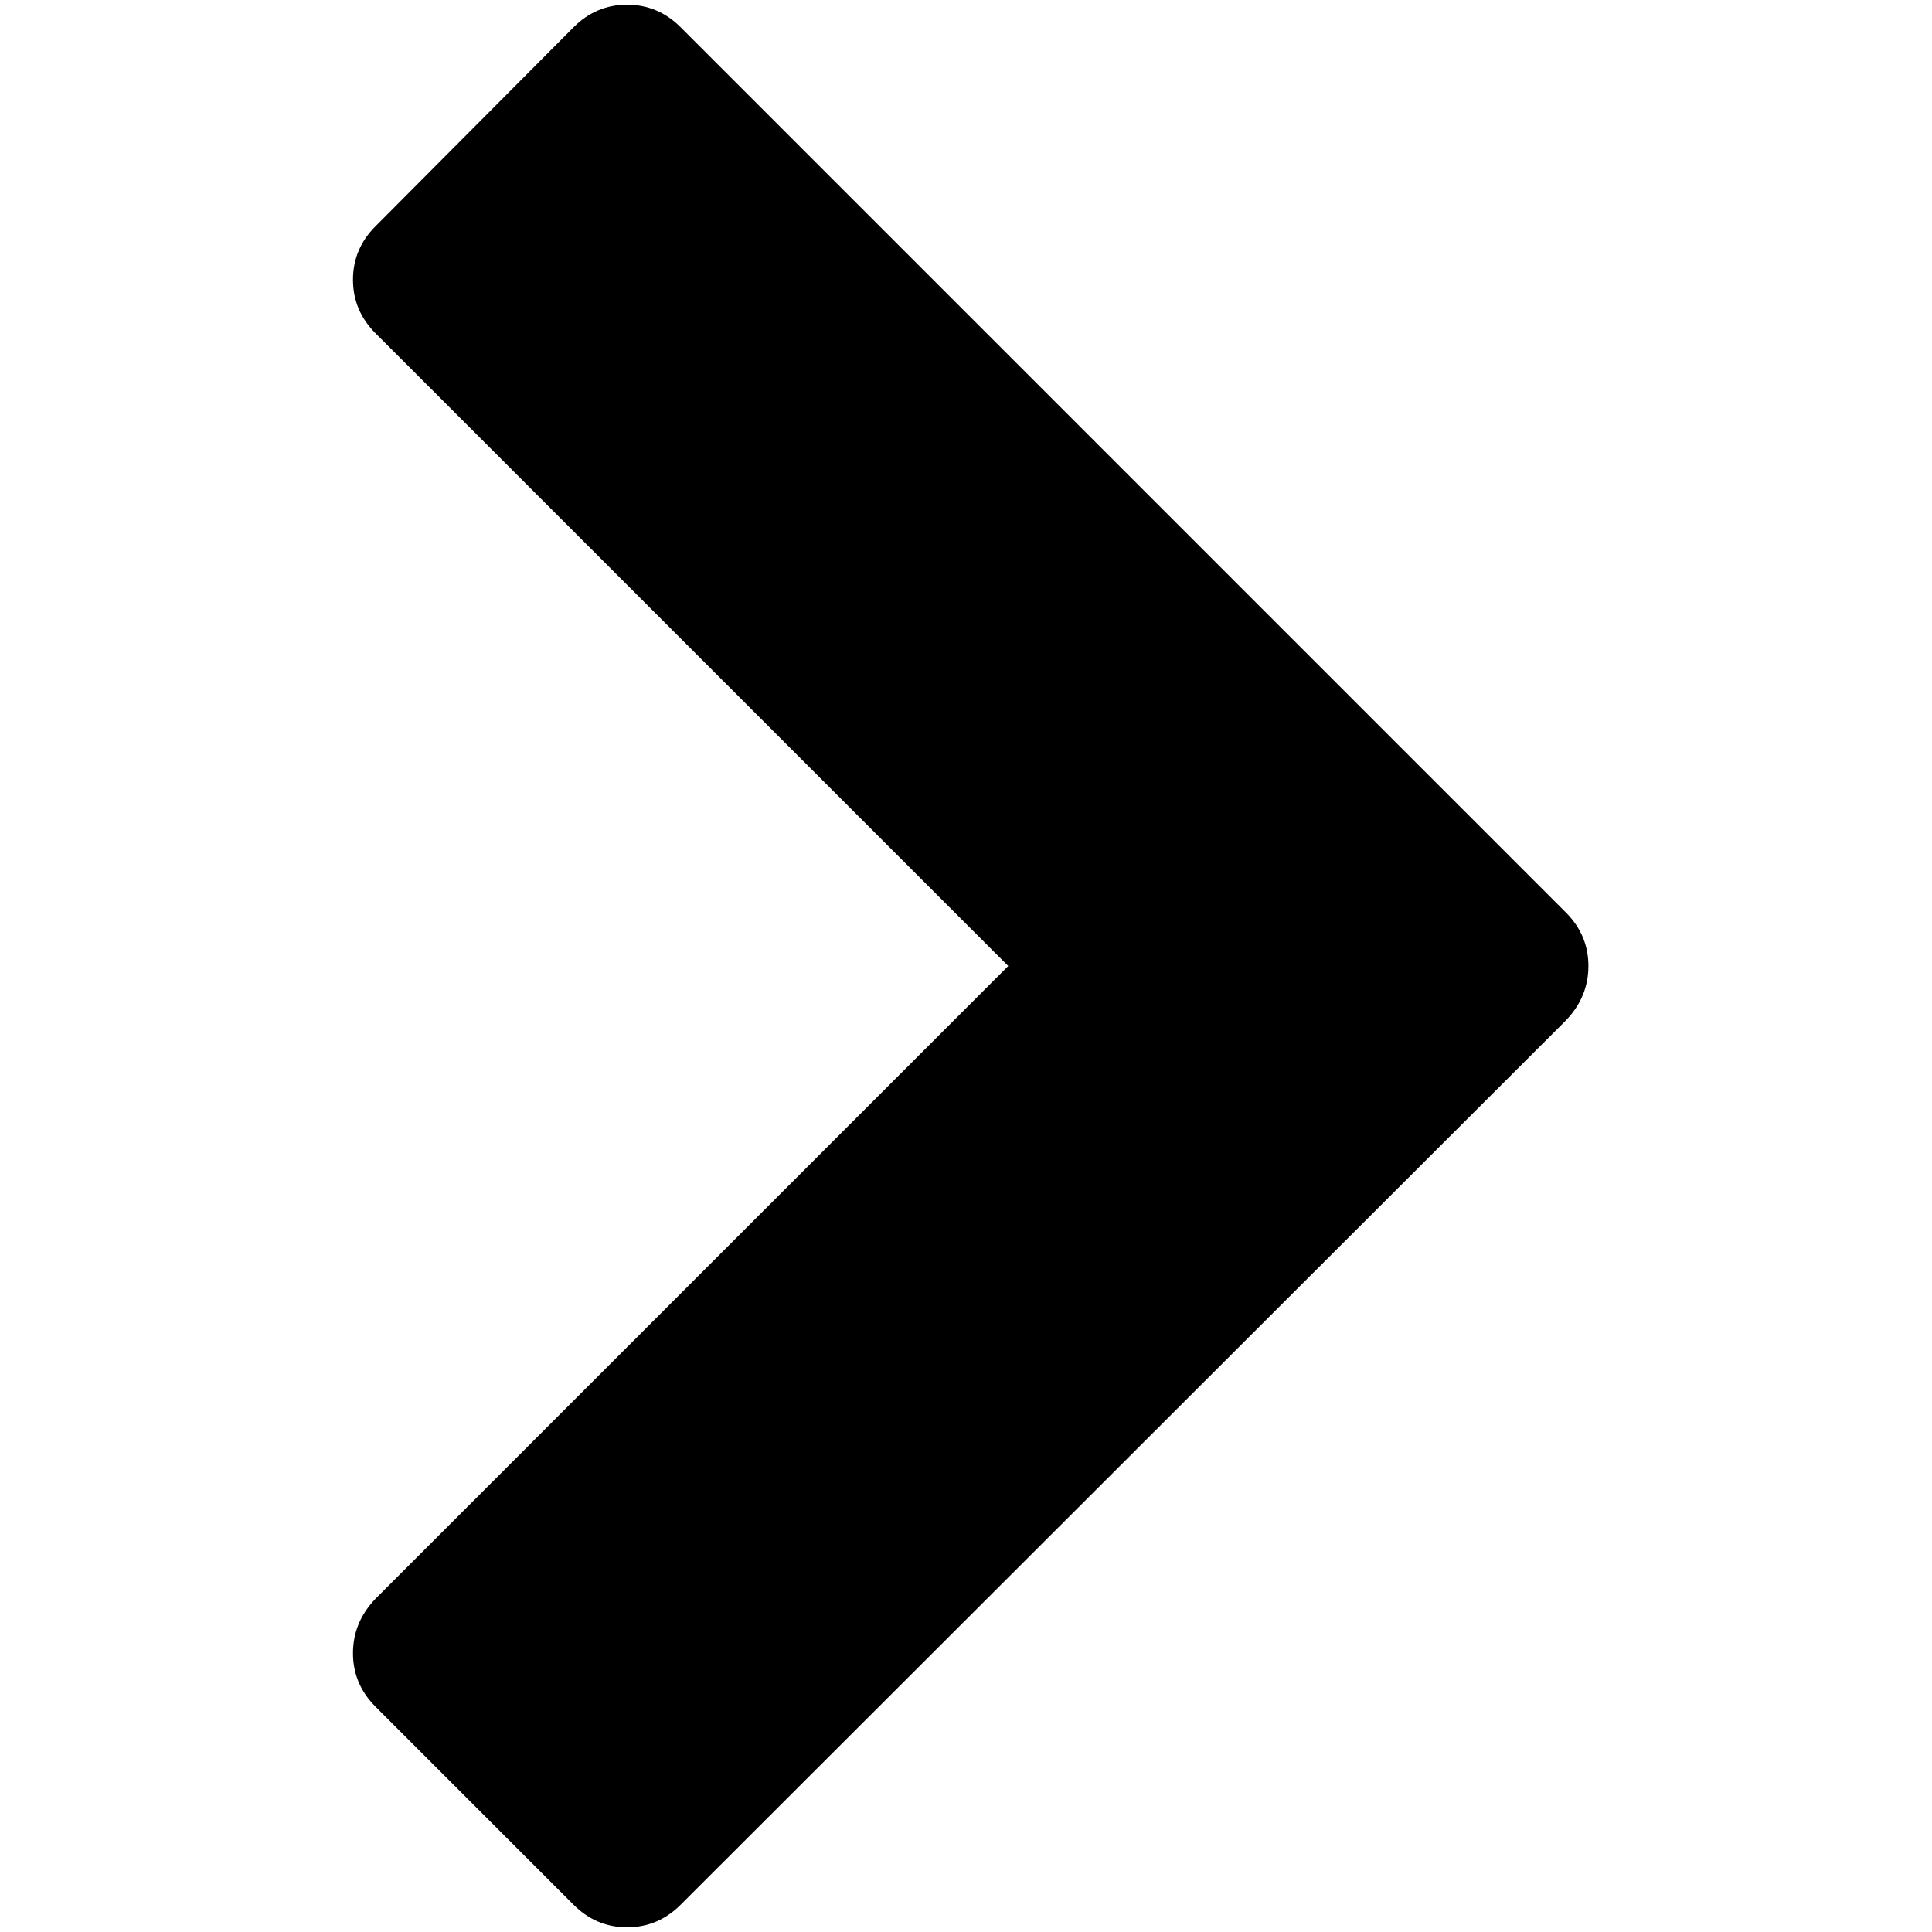 <?xml version="1.0" standalone="no"?>
<!DOCTYPE svg PUBLIC "-//W3C//DTD SVG 1.1//EN" "http://www.w3.org/Graphics/SVG/1.1/DTD/svg11.dtd" >
<svg xmlns="http://www.w3.org/2000/svg" xmlns:xlink="http://www.w3.org/1999/xlink" version="1.1" width="2048" height="2048" viewBox="-10 0 2058 2048">
   <path fill="currentColor"
d="M1658 1082l-943 942q-24 24 -57 24t-57 -24l-211 -211q-24 -24 -24 -57t24 -58l674 -674l-674 -674q-24 -24 -24 -57t24 -57l211 -212q24 -24 57 -24t57 24l943 943q24 24 24 57t-24 58z" />
</svg>
